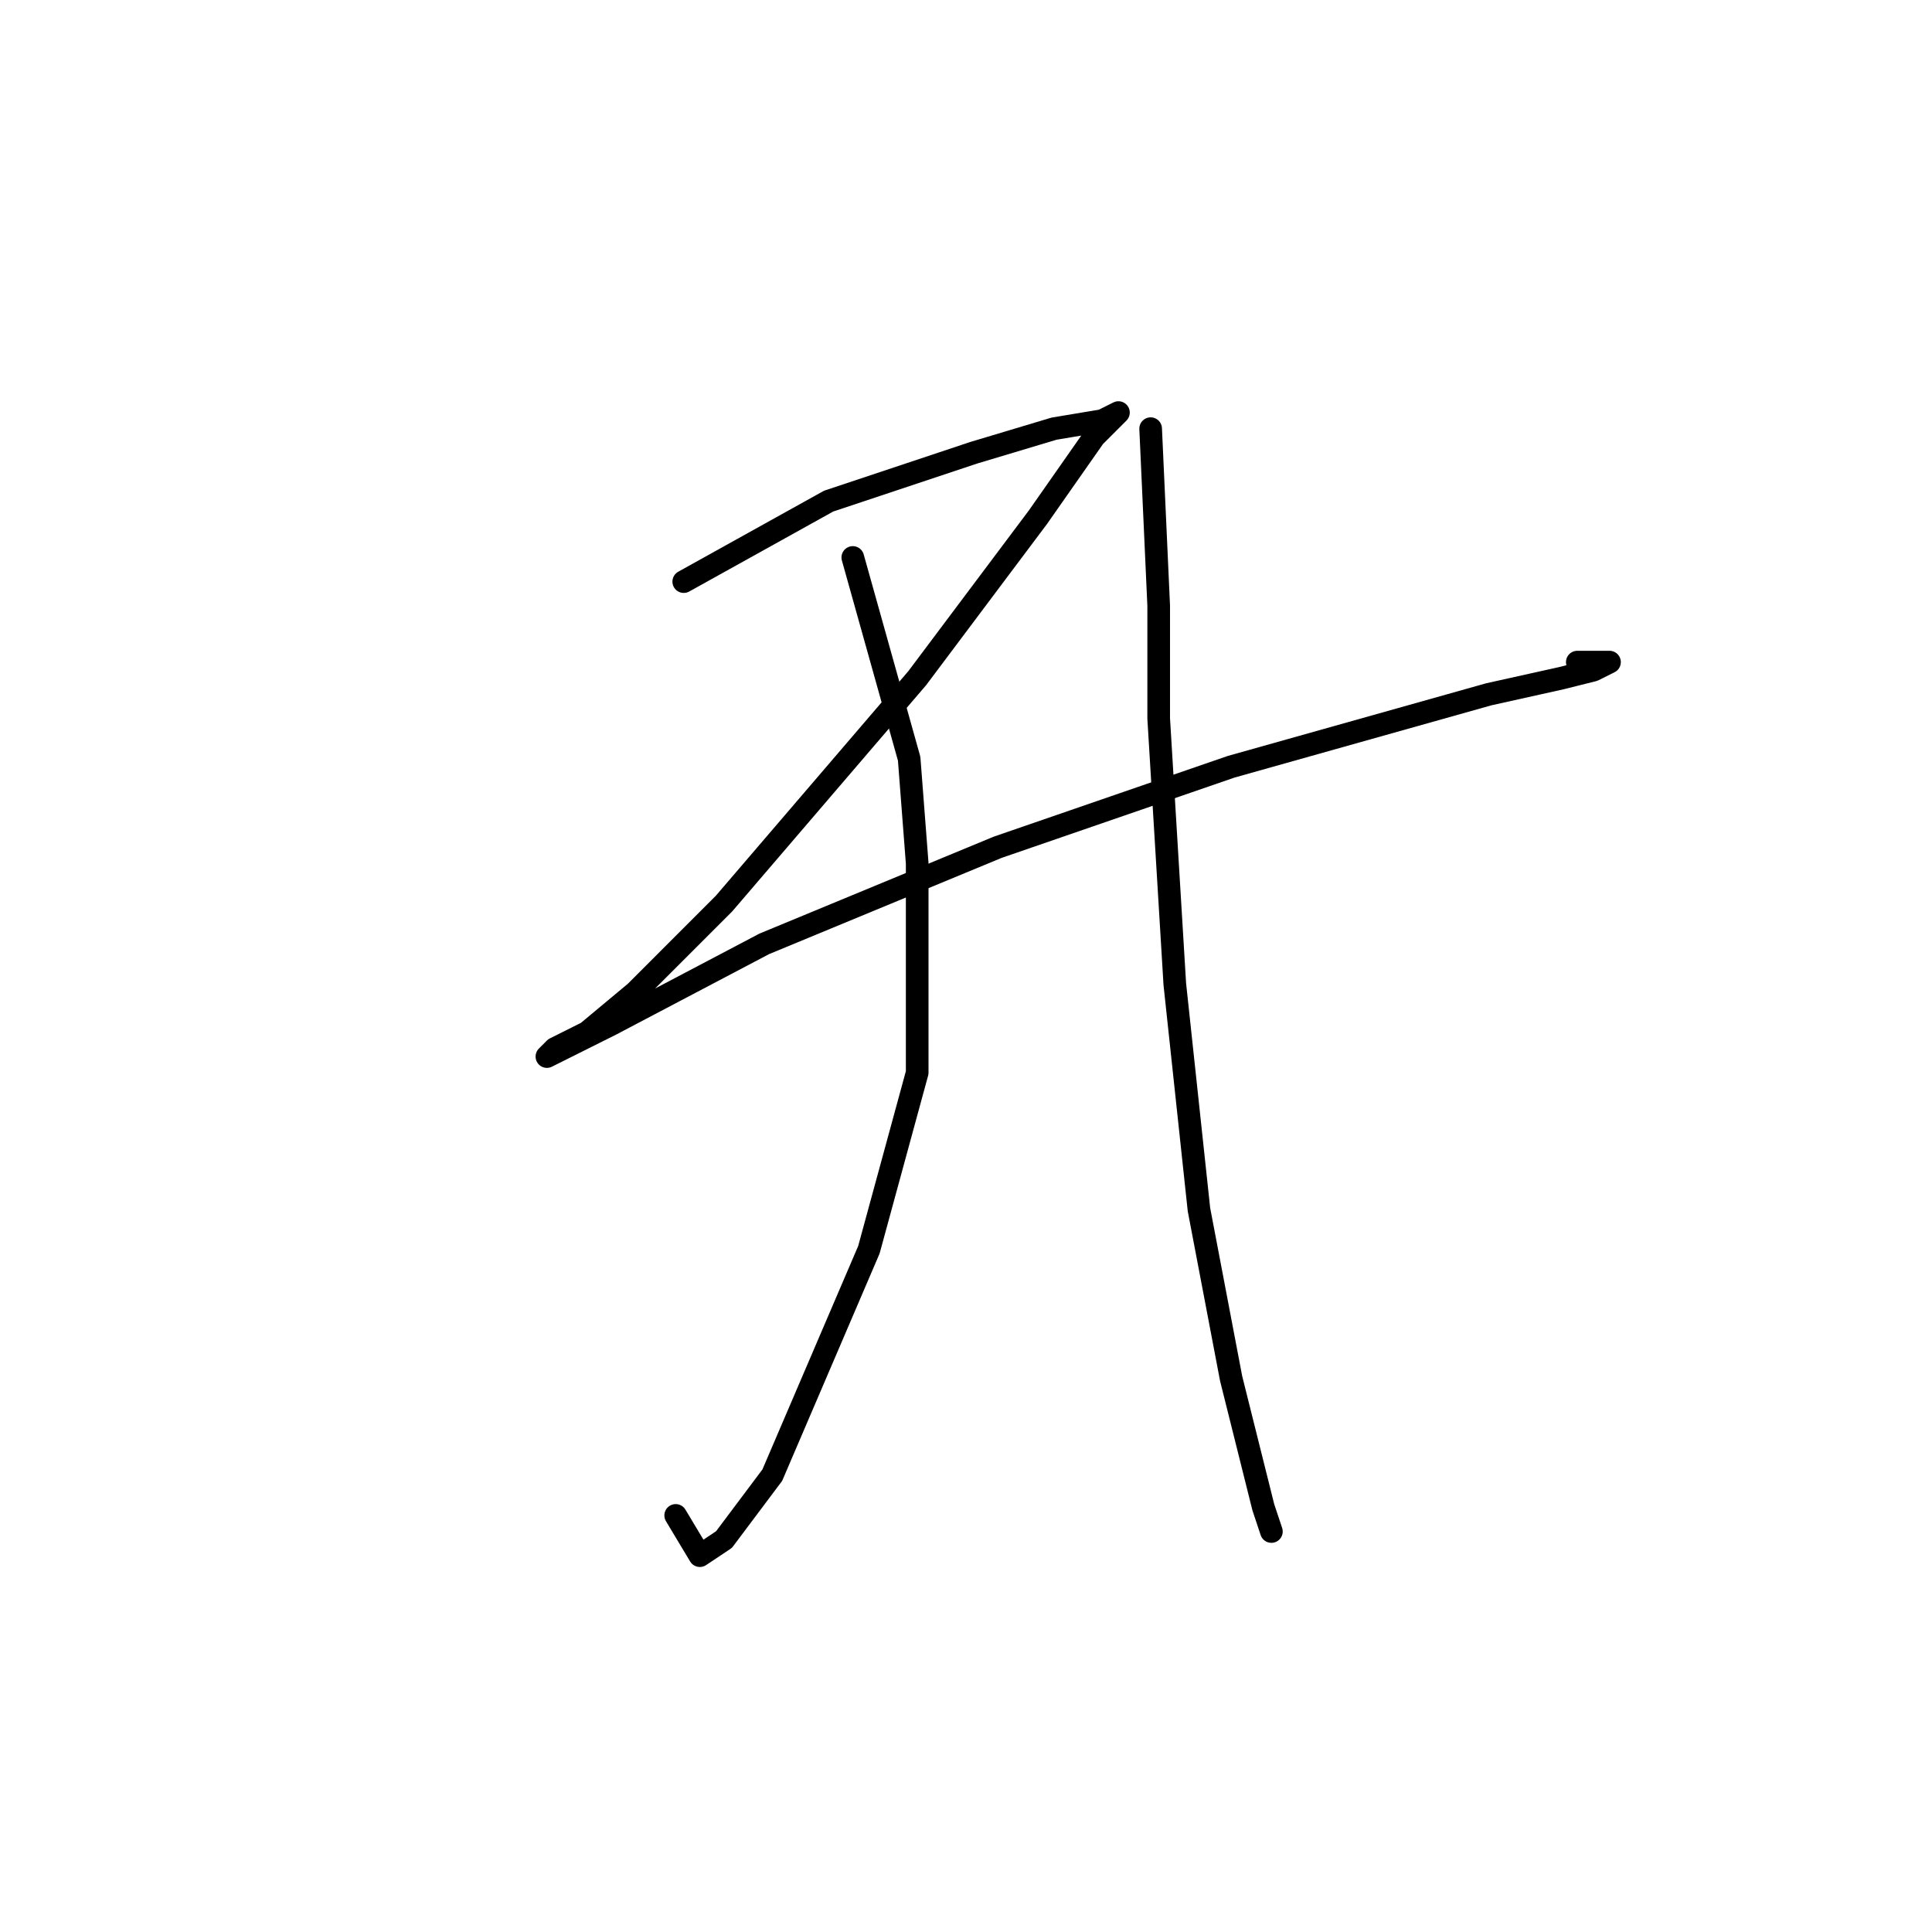 <?xml version="1.0" standalone="no"?>
    <svg width="256" height="256" xmlns="http://www.w3.org/2000/svg" version="1.1">
    <polyline stroke="black" stroke-width="3" stroke-linecap="round" fill="transparent" stroke-linejoin="round" points="90.6 77.067 109.8 66.4 129 60 139.667 56.8 146.067 55.733 148.2 54.667 147.133 55.733 145 57.867 137.533 68.533 121.533 89.867 95.933 119.733 84.2 131.467 77.8 136.8 73.533 138.933 72.467 140 81 135.733 101.267 125.067 132.2 112.267 163.133 101.6 197.267 92 206.867 89.867 211.133 88.8 213.267 87.733 209 87.733 209 87.733 " />
        <polyline stroke="black" stroke-width="3" stroke-linecap="round" fill="transparent" stroke-linejoin="round" points="113 73.867 120.467 100.533 121.533 114.4 121.533 142.133 115.133 165.6 102.333 195.467 95.933 204 92.733 206.133 89.533 200.8 89.533 200.8 " />
        <polyline stroke="black" stroke-width="3" stroke-linecap="round" fill="transparent" stroke-linejoin="round" points="152.467 56.8 153.533 80.267 153.533 95.2 155.667 130.4 158.867 160.267 163.133 182.667 167.4 199.733 168.467 202.933 168.467 202.933 " />
        </svg>